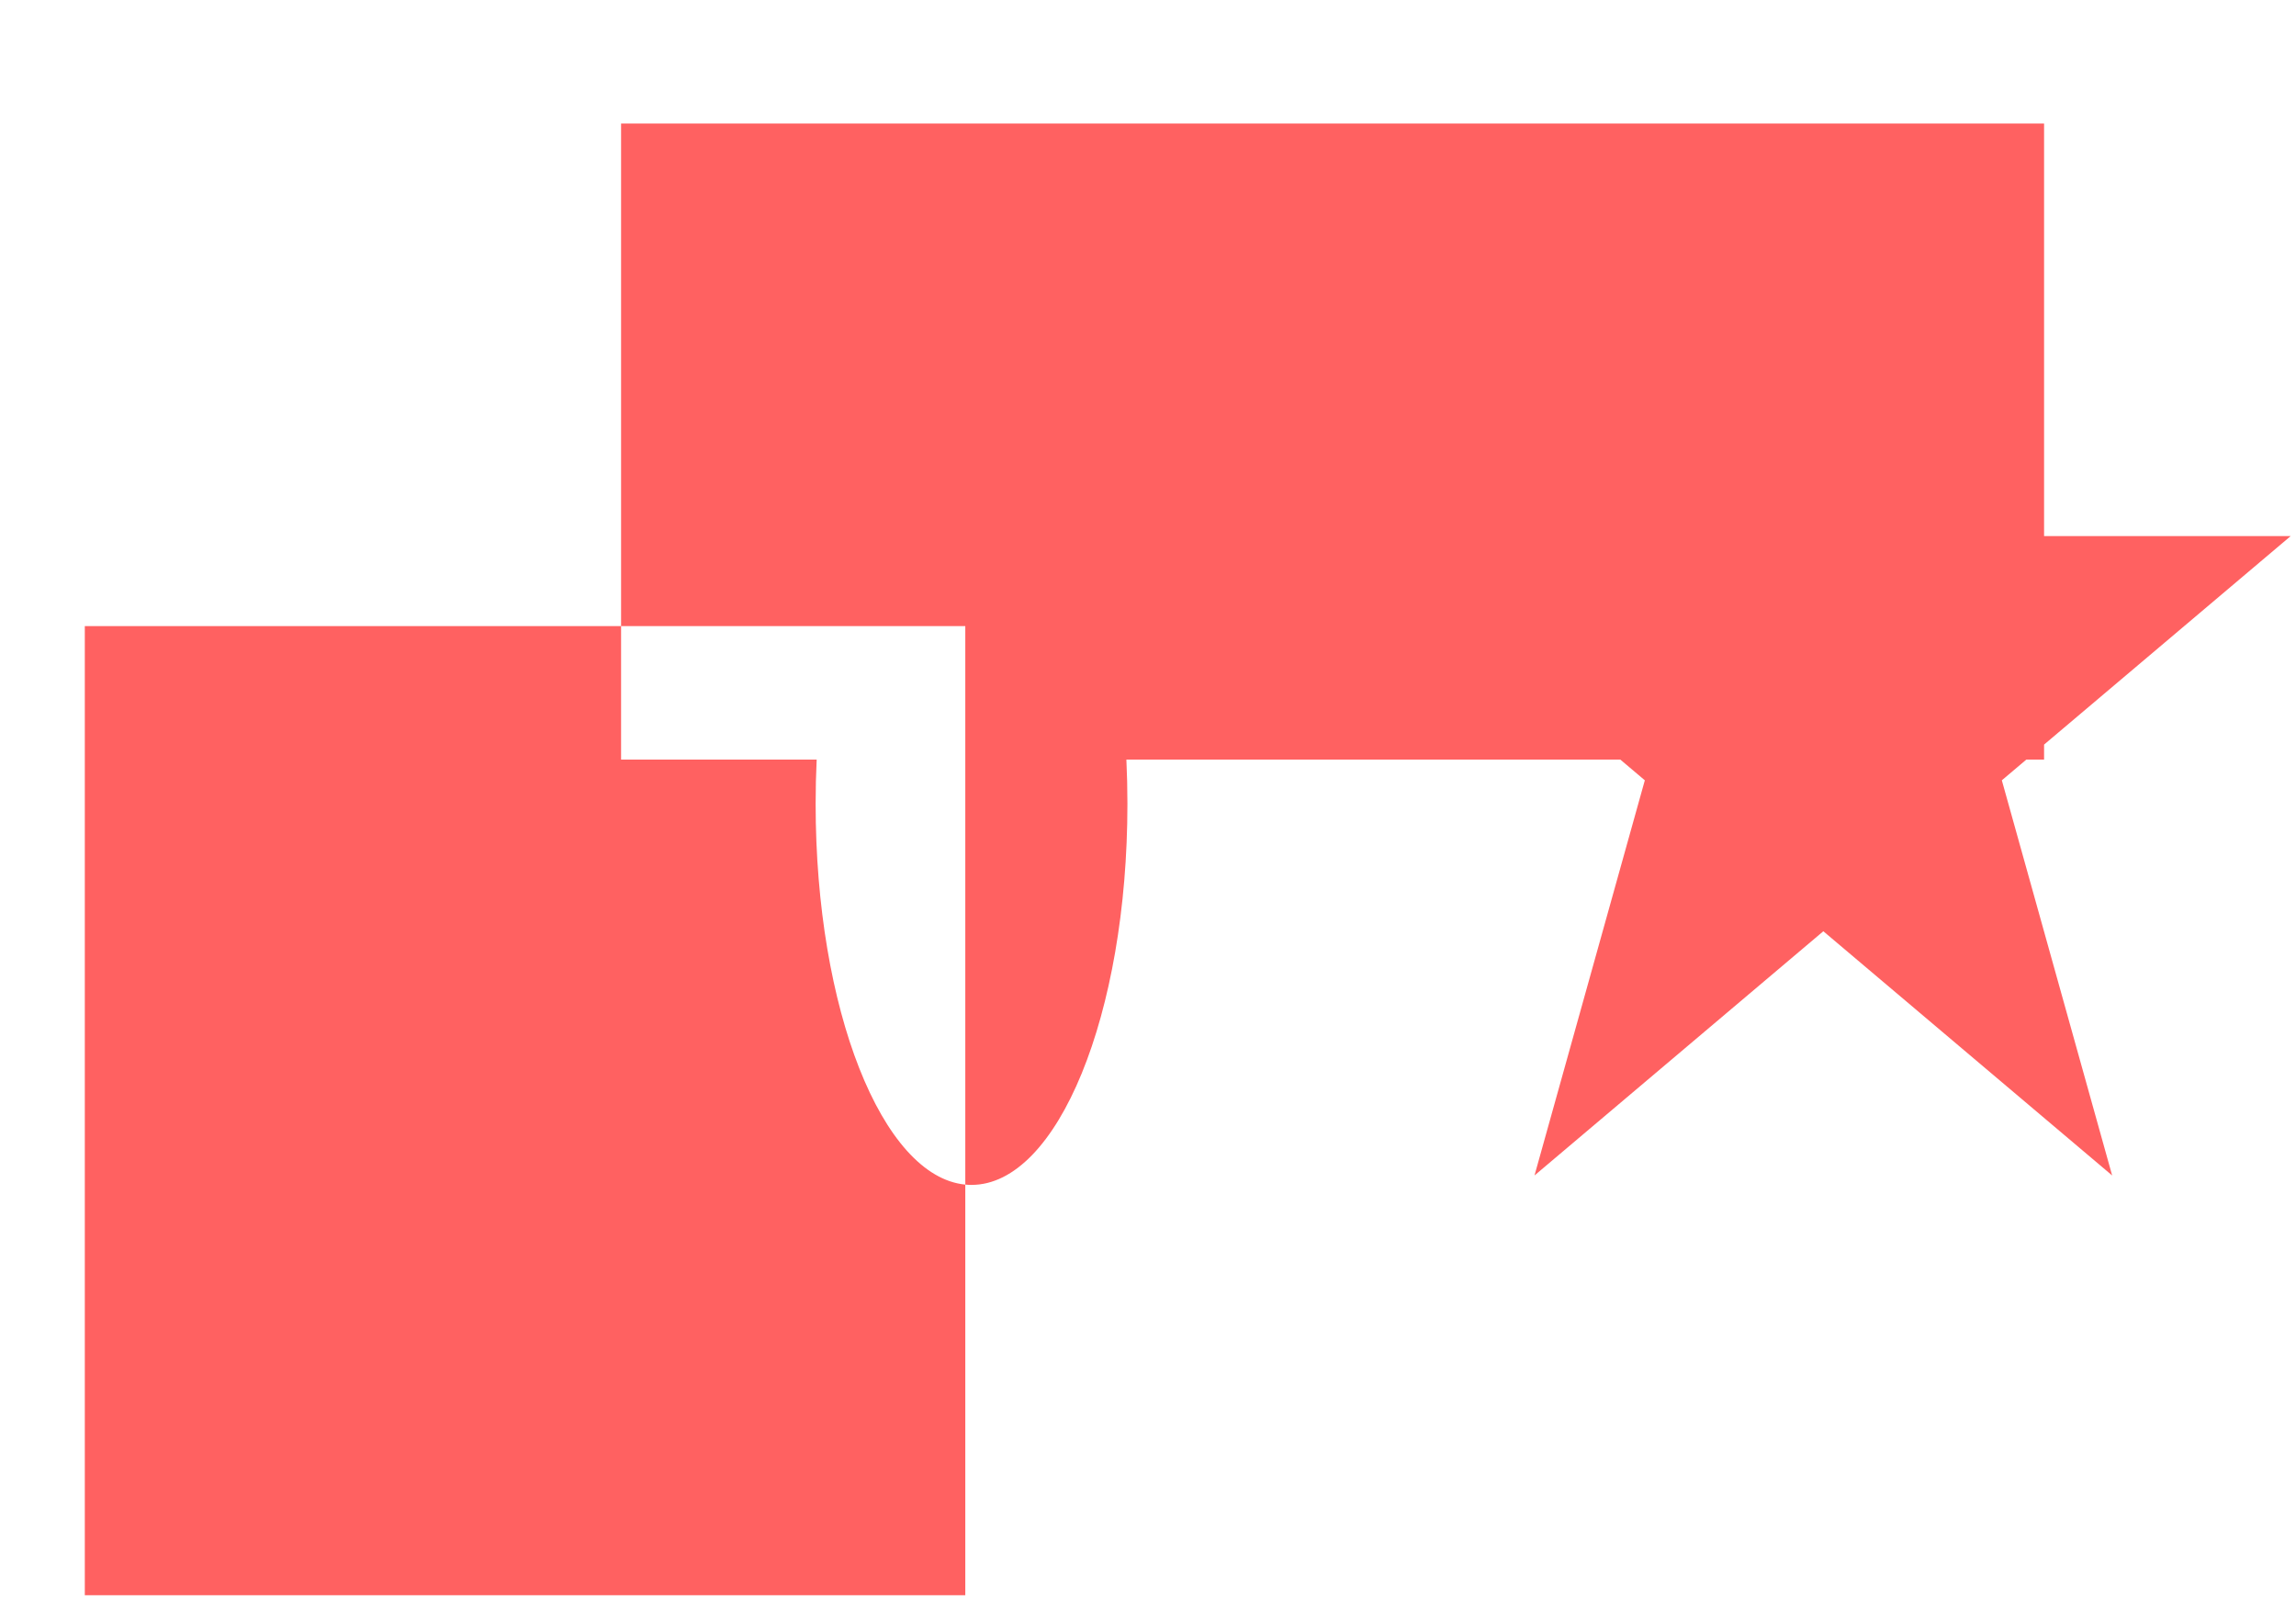 <svg width="1841" height="1283" viewBox="0 0 1841 1283" fill="none" xmlns="http://www.w3.org/2000/svg">
<g filter="url(#filter0_d_1_137553)">
<path fill-rule="evenodd" clip-rule="evenodd" d="M430 0H1571V330.816H1768.72L1571 497.981V510H1556.78L1537.13 526.619L1625.59 843.434L1394 647.631L1162.41 843.434L1250.87 526.619L1231.22 510H835.165C835.717 521.646 836 533.492 836 545.5C836 714.223 780.036 851 711 851C709.325 851 707.659 850.92 706 850.76V403H430V0ZM430 403H0V1180H706V850.76C639.282 844.346 586 710.13 586 545.5C586 533.492 586.283 521.646 586.835 510H430V403Z" fill="#FF6161"/>
</g>
<defs>
<filter id="filter0_d_1_137553" x="0" y="0" width="1840.72" height="1283" filterUnits="userSpaceOnUse" color-interpolation-filters="sRGB">
<feFlood flood-opacity="0" result="BackgroundImageFix"/>
<feColorMatrix in="SourceAlpha" type="matrix" values="0 0 0 0 0 0 0 0 0 0 0 0 0 0 0 0 0 0 127 0" result="hardAlpha"/>
<feOffset dx="68" dy="99"/>
<feGaussianBlur stdDeviation="2"/>
<feComposite in2="hardAlpha" operator="out"/>
<feColorMatrix type="matrix" values="0 0 0 0 0 0 0 0 0 0 0 0 0 0 0 0 0 0 0.25 0"/>
<feBlend mode="normal" in2="BackgroundImageFix" result="effect1_dropShadow_1_137553"/>
<feBlend mode="normal" in="SourceGraphic" in2="effect1_dropShadow_1_137553" result="shape"/>
</filter>
</defs>
</svg>
